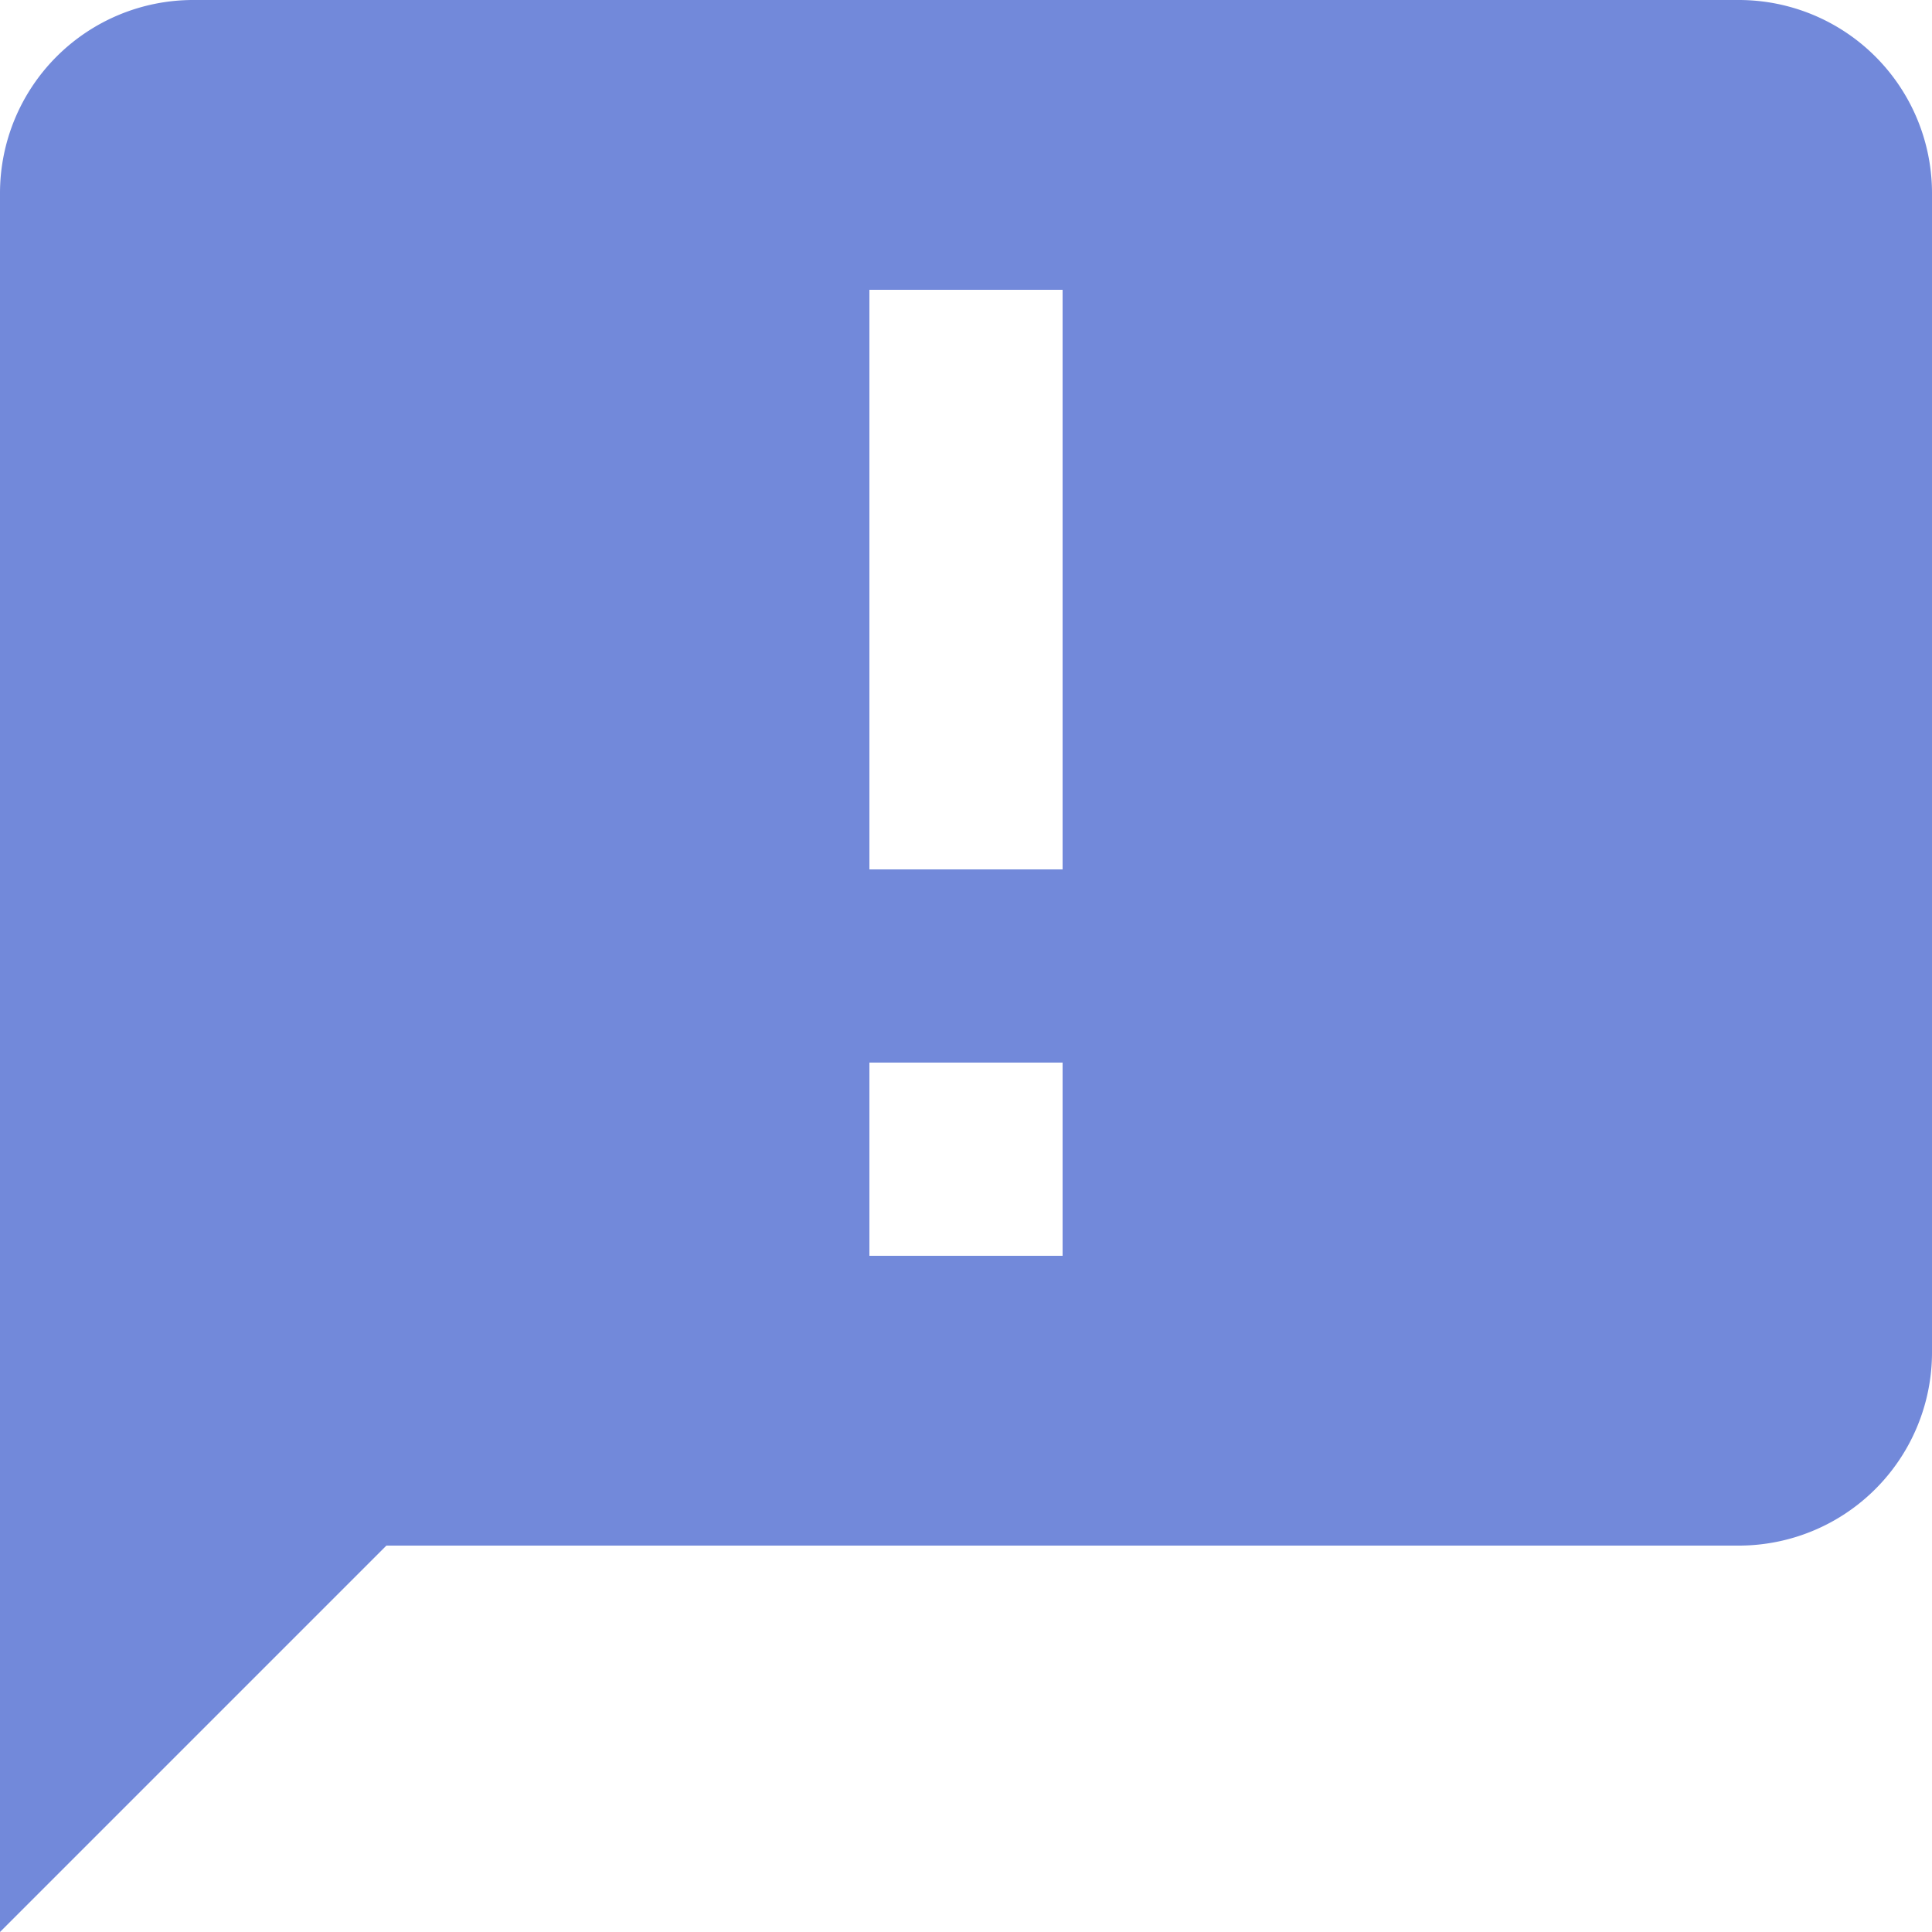 <?xml version="1.0" encoding="UTF-8"?>
<svg xmlns="http://www.w3.org/2000/svg" width="20" height="20" viewBox="0 0 20 20">
	<title>
		mention status bundle
	</title>
	<path fill="#7289da" d="M2 0a2 2 0 0 0-2 2v18l4-4h14a2 2 0 0 0 2-2V2a2 2 0 0 0-2-2H2zm7 3h2v6H9V3zm0 8h2v2H9v-2z"/>
</svg>
